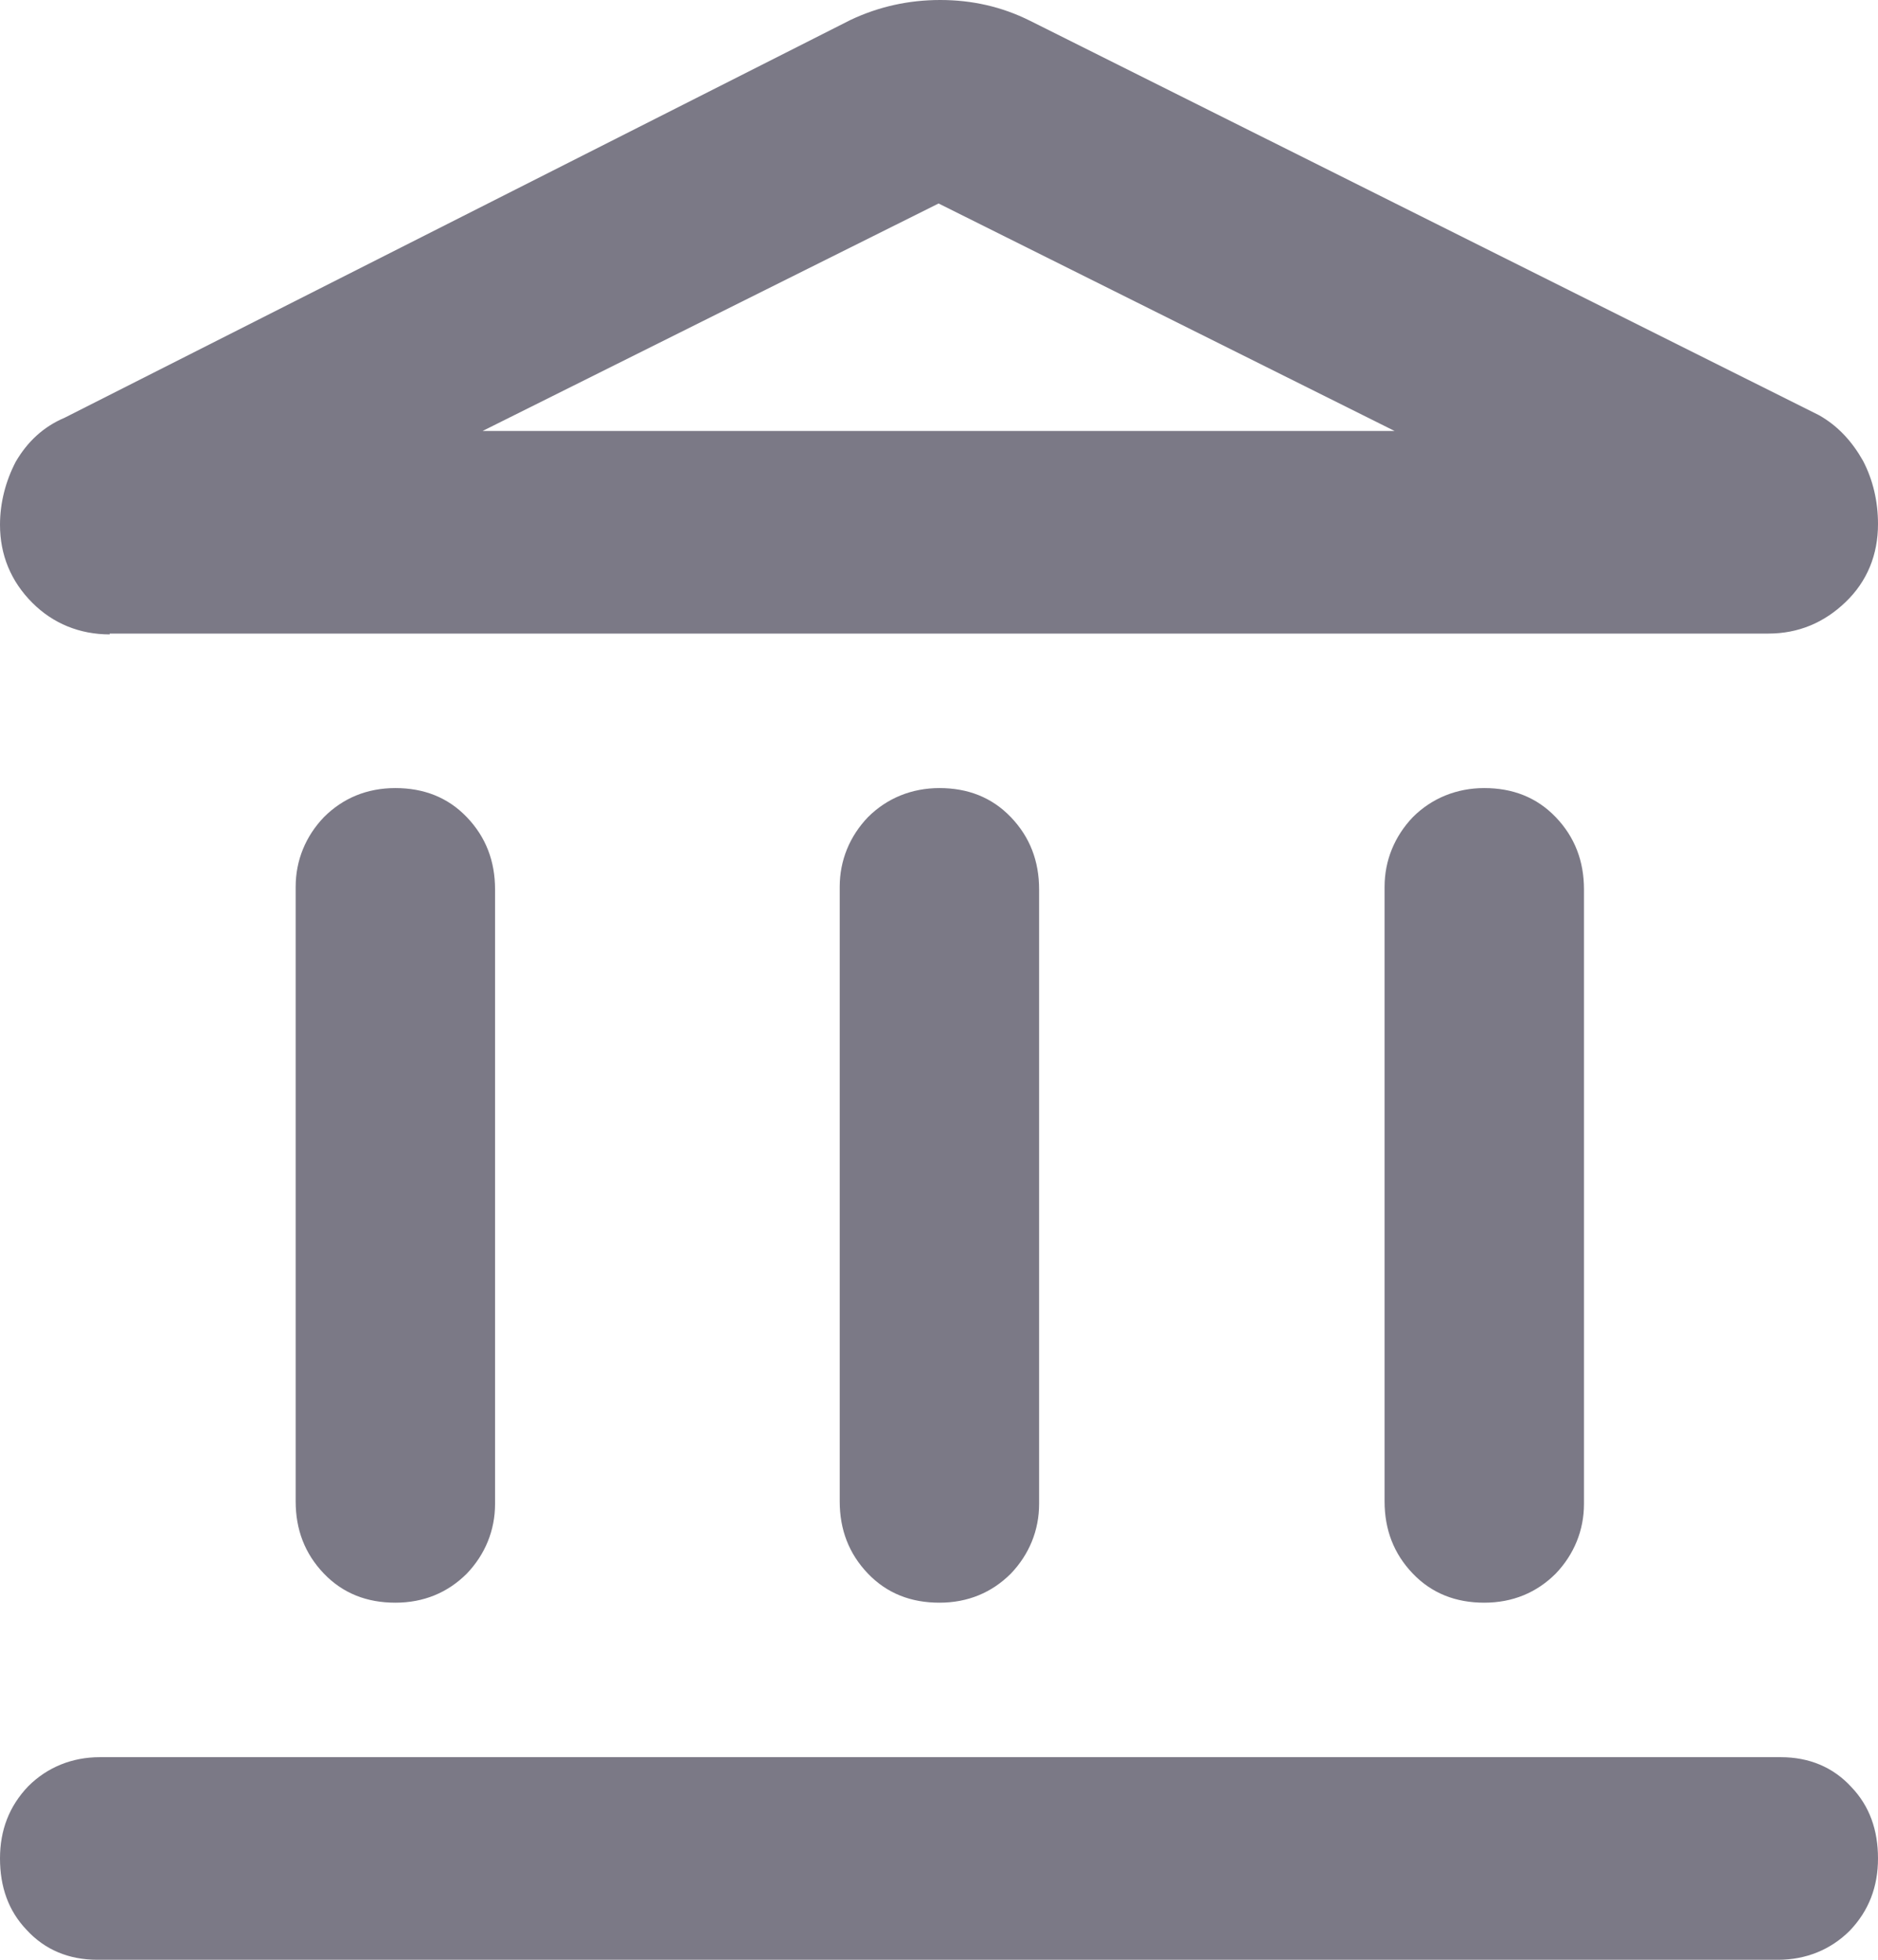 <svg width="23" height="24" viewBox="0 0 23 24" fill="none" xmlns="http://www.w3.org/2000/svg">
<path d="M1.343 7.759H21.657C22.023 7.759 22.339 7.627 22.603 7.373C22.868 7.119 23 6.793 23 6.417C23 6.142 22.939 5.878 22.817 5.644C22.685 5.41 22.512 5.217 22.278 5.085L12.614 0.254C12.268 0.081 11.902 0 11.515 0C11.129 0 10.762 0.081 10.417 0.244L0.793 5.115C0.529 5.227 0.336 5.41 0.193 5.654C0.071 5.888 0 6.153 0 6.427C0 6.793 0.132 7.119 0.397 7.383C0.651 7.637 0.977 7.769 1.343 7.769V7.759ZM5.91 5.278L11.495 2.492L17.08 5.278H5.91Z" fill="#7B7986"/>
<path d="M18.178 9.651C17.843 9.651 17.537 9.773 17.303 10.007C17.08 10.241 16.957 10.536 16.957 10.861V18.386C16.957 18.732 17.069 19.027 17.303 19.271C17.537 19.515 17.832 19.627 18.178 19.627C18.524 19.627 18.819 19.505 19.053 19.271C19.277 19.037 19.399 18.742 19.399 18.417V10.892C19.399 10.546 19.287 10.251 19.053 10.007C18.819 9.763 18.524 9.651 18.178 9.651Z" fill="#7B7986"/>
<path d="M3.967 10.007C3.743 10.241 3.621 10.536 3.621 10.861V18.386C3.621 18.732 3.733 19.027 3.967 19.271C4.201 19.515 4.496 19.627 4.842 19.627C5.188 19.627 5.483 19.505 5.717 19.271C5.941 19.037 6.063 18.742 6.063 18.417V10.892C6.063 10.546 5.951 10.251 5.717 10.007C5.483 9.763 5.188 9.651 4.842 9.651C4.496 9.651 4.201 9.773 3.967 10.007Z" fill="#7B7986"/>
<path d="M21.82 21.519H1.221C0.885 21.519 0.58 21.641 0.346 21.875C0.112 22.119 0 22.414 0 22.759C0 23.105 0.102 23.4 0.326 23.634C0.549 23.878 0.844 24 1.19 24H21.779C22.115 24 22.42 23.878 22.654 23.644C22.888 23.4 23 23.105 23 22.759C23 22.414 22.898 22.119 22.674 21.885C22.451 21.641 22.156 21.519 21.81 21.519H21.82Z" fill="#7B7986"/>
<path d="M11.505 9.651C11.169 9.651 10.864 9.773 10.63 10.007C10.406 10.241 10.284 10.536 10.284 10.861V18.386C10.284 18.732 10.396 19.027 10.63 19.271C10.864 19.515 11.159 19.627 11.505 19.627C11.851 19.627 12.146 19.505 12.38 19.271C12.604 19.037 12.726 18.742 12.726 18.417V10.892C12.726 10.546 12.614 10.251 12.38 10.007C12.146 9.763 11.851 9.651 11.505 9.651Z" fill="#7B7986"/>
</svg>
